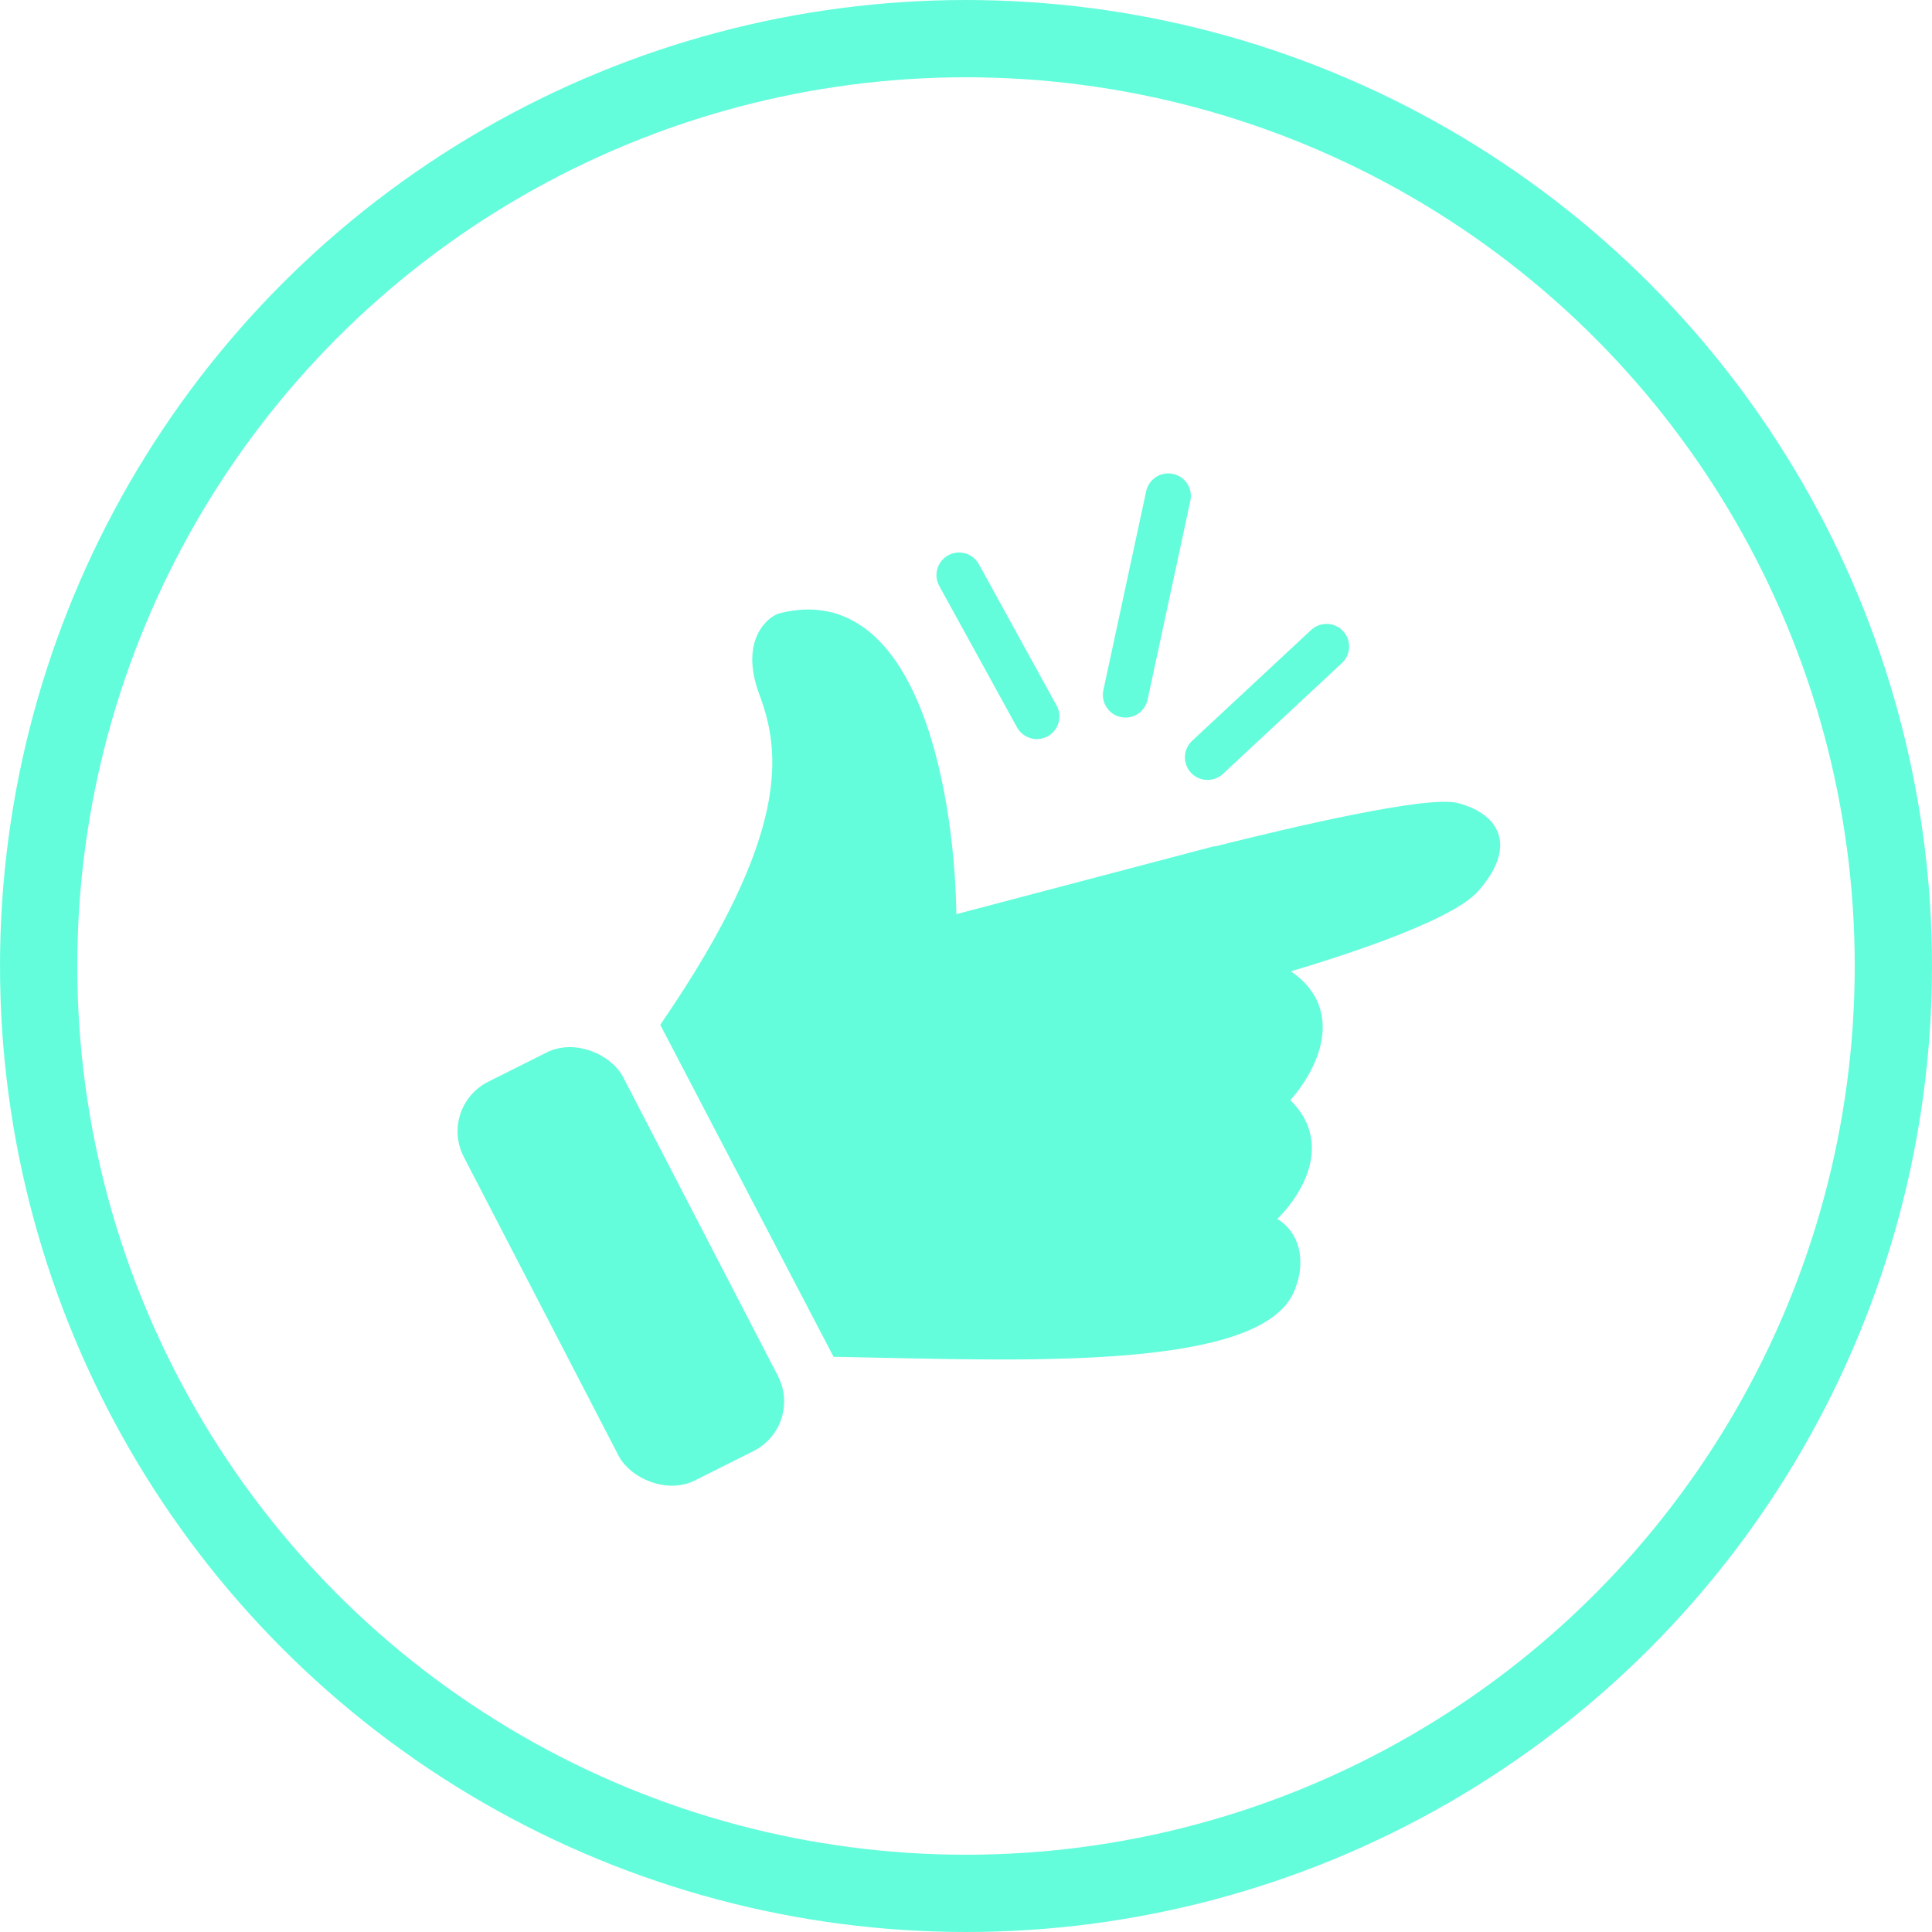 <svg width="100" height="100" viewBox="0 0 100 100" fill="none" xmlns="http://www.w3.org/2000/svg">
<circle cx="50" cy="50" r="48" stroke="#64FDDC" stroke-width="4"/>
<rect x="0.395" y="0.128" width="8.64" height="22.66" rx="2.628" transform="matrix(0.894 -0.448 0.46 0.888 22.649 57.487)" fill="#64FDDC" stroke="#64FDDC" stroke-width="0.584"/>
<path fill-rule="evenodd" clip-rule="evenodd" d="M40.37 32.04C39.731 32.308 38.679 33.444 39.578 35.845C40.701 38.846 41.275 43.191 34.514 53.063L43.323 69.939C44.13 69.952 44.982 69.971 45.864 69.99C54.363 70.175 65.699 70.422 66.822 66.434C67.118 65.656 67.293 63.912 65.622 63.153C66.936 62.008 68.926 59.166 66.374 56.961C67.794 55.493 69.714 52.094 66.098 50.183C68.794 49.4 74.941 47.481 76.311 45.91C78.078 43.884 77.489 42.436 75.427 41.857C73.942 41.44 66.806 43.126 62.928 44.101C62.908 44.1 62.887 44.099 62.867 44.097L49.211 47.694C49.204 41.702 47.425 30.182 40.37 32.04Z" fill="#64FDDC"/>
<path d="M39.578 35.845L39.304 35.947L39.304 35.947L39.578 35.845ZM40.37 32.04L40.295 31.757L40.276 31.763L40.257 31.771L40.37 32.04ZM34.514 53.063L34.273 52.898L34.174 53.043L34.255 53.199L34.514 53.063ZM43.323 69.939L43.064 70.074L43.145 70.228L43.318 70.231L43.323 69.939ZM45.864 69.99L45.858 70.282L45.858 70.282L45.864 69.99ZM66.822 66.434L66.549 66.33L66.544 66.342L66.541 66.355L66.822 66.434ZM65.622 63.153L65.43 62.933L65.088 63.231L65.502 63.419L65.622 63.153ZM66.374 56.961L66.164 56.758L65.949 56.98L66.183 57.182L66.374 56.961ZM66.098 50.183L66.017 49.903L65.324 50.104L65.962 50.441L66.098 50.183ZM76.311 45.91L76.531 46.102L76.531 46.102L76.311 45.91ZM75.427 41.857L75.506 41.576L75.506 41.576L75.427 41.857ZM62.928 44.101L62.909 44.393L62.955 44.396L62.999 44.384L62.928 44.101ZM62.867 44.097L62.884 43.806L62.838 43.803L62.793 43.815L62.867 44.097ZM49.211 47.694L48.919 47.694L48.92 48.073L49.286 47.976L49.211 47.694ZM39.851 35.743C39.421 34.592 39.47 33.782 39.671 33.245C39.873 32.702 40.238 32.412 40.483 32.309L40.257 31.771C39.863 31.936 39.383 32.347 39.124 33.041C38.863 33.739 38.836 34.697 39.304 35.947L39.851 35.743ZM34.755 53.228C38.147 48.276 39.716 44.685 40.288 41.937C40.863 39.176 40.427 37.282 39.851 35.743L39.304 35.947C39.851 37.409 40.264 39.188 39.717 41.818C39.166 44.461 37.642 47.978 34.273 52.898L34.755 53.228ZM43.582 69.804L34.773 52.928L34.255 53.199L43.064 70.074L43.582 69.804ZM45.87 69.698C44.988 69.679 44.135 69.66 43.328 69.647L43.318 70.231C44.124 70.244 44.975 70.263 45.858 70.282L45.87 69.698ZM66.541 66.355C66.297 67.218 65.486 67.903 64.161 68.426C62.845 68.947 61.088 69.281 59.079 69.486C55.064 69.898 50.125 69.791 45.87 69.698L45.858 70.282C50.102 70.374 55.08 70.483 59.139 70.067C61.167 69.859 62.986 69.519 64.376 68.969C65.758 68.423 66.785 67.643 67.103 66.513L66.541 66.355ZM65.502 63.419C66.242 63.755 66.562 64.297 66.674 64.845C66.788 65.407 66.682 65.981 66.549 66.33L67.094 66.538C67.258 66.109 67.387 65.422 67.246 64.728C67.101 64.019 66.673 63.309 65.743 62.887L65.502 63.419ZM66.183 57.182C66.781 57.699 67.1 58.24 67.235 58.77C67.371 59.302 67.328 59.844 67.169 60.369C66.847 61.429 66.062 62.382 65.43 62.933L65.814 63.373C66.497 62.778 67.364 61.738 67.728 60.539C67.911 59.935 67.969 59.282 67.801 58.625C67.633 57.966 67.242 57.325 66.565 56.74L66.183 57.182ZM65.962 50.441C66.824 50.897 67.332 51.428 67.605 51.973C67.879 52.518 67.931 53.103 67.836 53.692C67.644 54.882 66.852 56.047 66.164 56.758L66.584 57.164C67.316 56.407 68.194 55.139 68.413 53.785C68.523 53.101 68.466 52.387 68.127 51.711C67.788 51.035 67.18 50.425 66.234 49.925L65.962 50.441ZM66.18 50.464C67.53 50.071 69.75 49.393 71.805 48.615C72.833 48.226 73.825 47.81 74.649 47.391C75.463 46.976 76.149 46.541 76.531 46.102L76.091 45.718C75.788 46.066 75.191 46.459 74.384 46.87C73.586 47.276 72.616 47.684 71.599 48.069C69.564 48.839 67.362 49.512 66.017 49.903L66.18 50.464ZM76.531 46.102C77.436 45.065 77.809 44.096 77.587 43.266C77.363 42.43 76.576 41.877 75.506 41.576L75.348 42.139C76.341 42.417 76.879 42.877 77.023 43.417C77.169 43.962 76.953 44.73 76.091 45.718L76.531 46.102ZM75.506 41.576C75.277 41.512 74.968 41.494 74.616 41.502C74.258 41.511 73.832 41.547 73.358 41.605C72.409 41.721 71.248 41.925 70.018 42.171C67.556 42.663 64.797 43.33 62.857 43.818L62.999 44.384C64.936 43.897 67.685 43.233 70.132 42.743C71.357 42.498 72.501 42.298 73.429 42.185C73.893 42.128 74.298 42.094 74.63 42.086C74.968 42.078 75.206 42.099 75.348 42.139L75.506 41.576ZM62.85 44.389C62.87 44.39 62.889 44.391 62.909 44.393L62.947 43.81C62.926 43.809 62.905 43.807 62.884 43.806L62.85 44.389ZM49.286 47.976L62.941 44.38L62.793 43.815L49.137 47.412L49.286 47.976ZM40.444 32.322C42.12 31.881 43.46 32.233 44.546 33.089C45.647 33.955 46.507 35.354 47.162 37.029C48.471 40.379 48.916 44.716 48.919 47.694L49.503 47.694C49.499 44.679 49.051 40.261 47.706 36.817C47.033 35.095 46.125 33.588 44.907 32.63C43.676 31.66 42.147 31.27 40.295 31.757L40.444 32.322Z" fill="#64FDDC"/>
<path d="M58.254 35.971L60.469 25.673" stroke="#64FDDC" stroke-width="2.34" stroke-linecap="round"/>
<path d="M53.665 37.084L49.641 29.767" stroke="#64FDDC" stroke-width="2.34" stroke-linecap="round"/>
<path d="M62.501 39.2L68.661 33.463" stroke="#64FDDC" stroke-width="2.34" stroke-linecap="round"/>
</svg>
